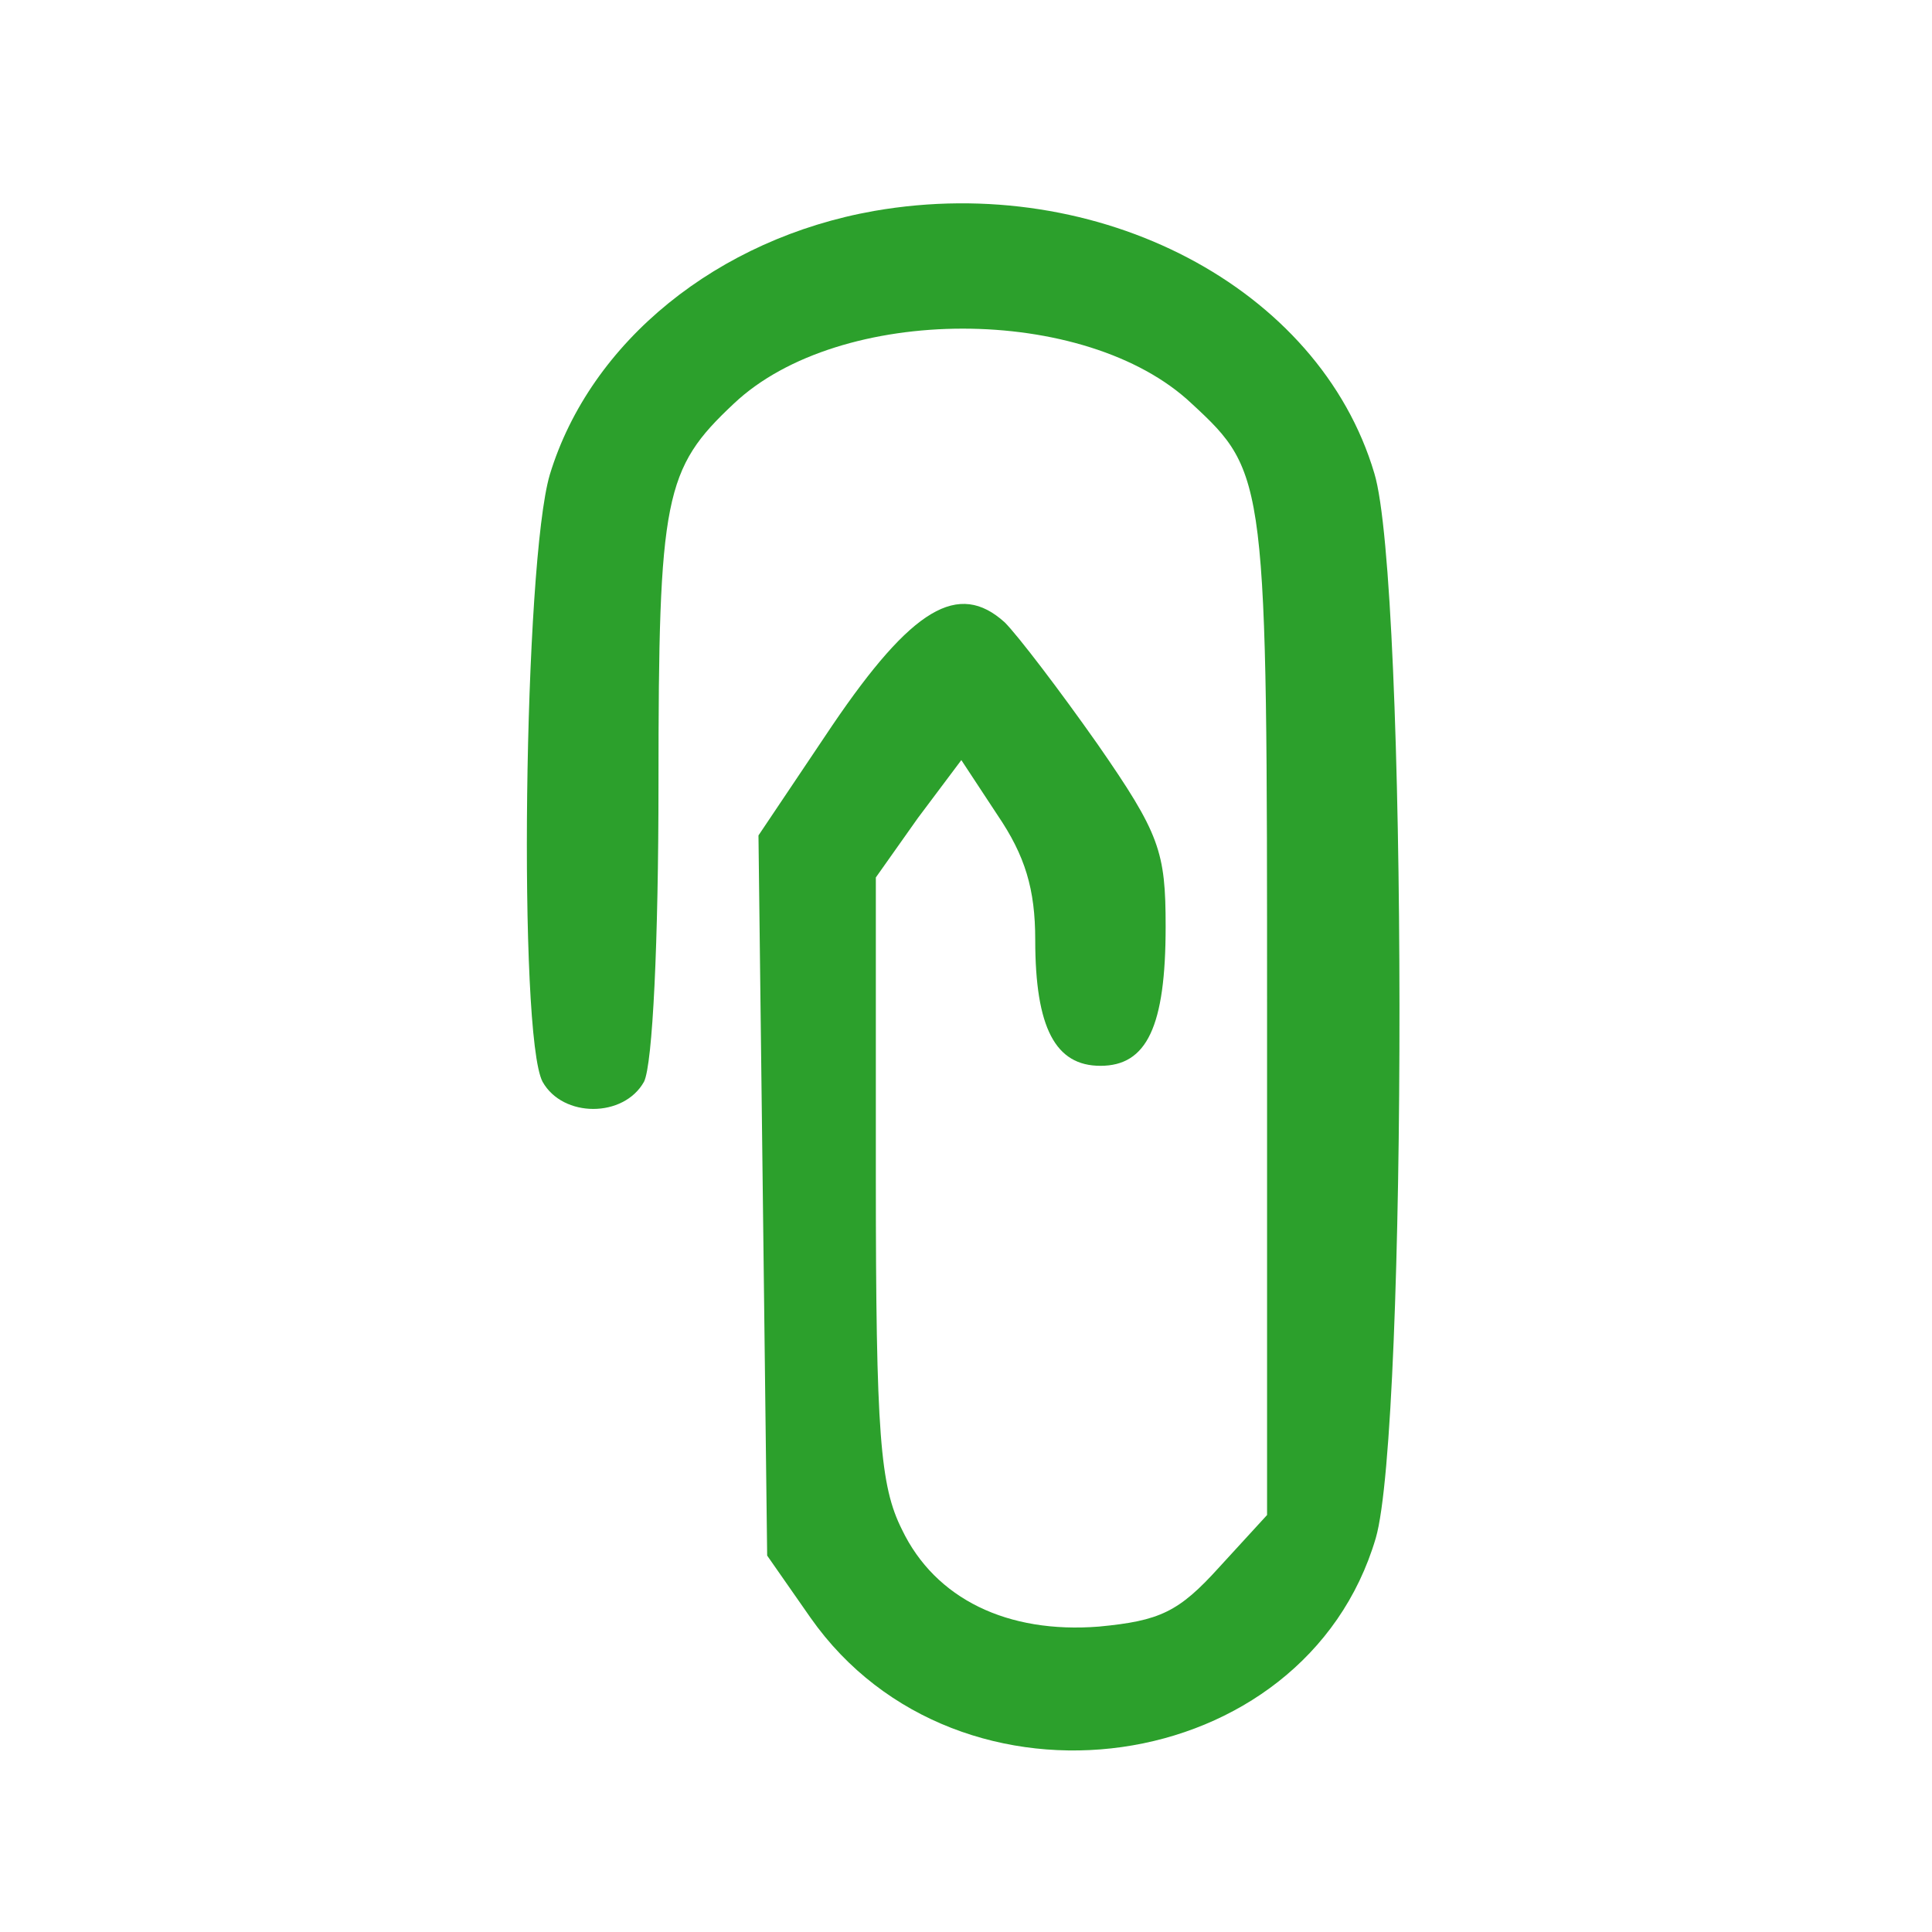<svg xmlns="http://www.w3.org/2000/svg" width="24" height="24" id="svg7"><defs id="defs3"><style id="current-color-scheme"/></defs><g transform="matrix(.018 0 0 -.018 .44 23.68)" id="g6" fill="#2ca02c"><path d="M579 1170c-108-19-196-90-224-182-18-61-22-387-5-419 14-25 56-25 70 0 6 12 10 97 10 206 0 198 4 217 52 262 73 69 243 69 316 0 52-48 52-52 52-422V270l-33-36c-28-31-41-37-83-41-63-5-113 19-136 67-15 30-18 65-18 243v207l29 41 30 40 25-38c19-28 26-51 26-86 0-61 14-87 45-87 32 0 45 27 45 96 0 52-4 64-47 126-26 37-55 75-64 84-32 29-64 10-119-71l-51-76 3-248 3-249 30-43C637 54 876 88 925 254c22 75 22 660-1 735-38 128-190 208-345 181z" id="path4"/></g></svg>
